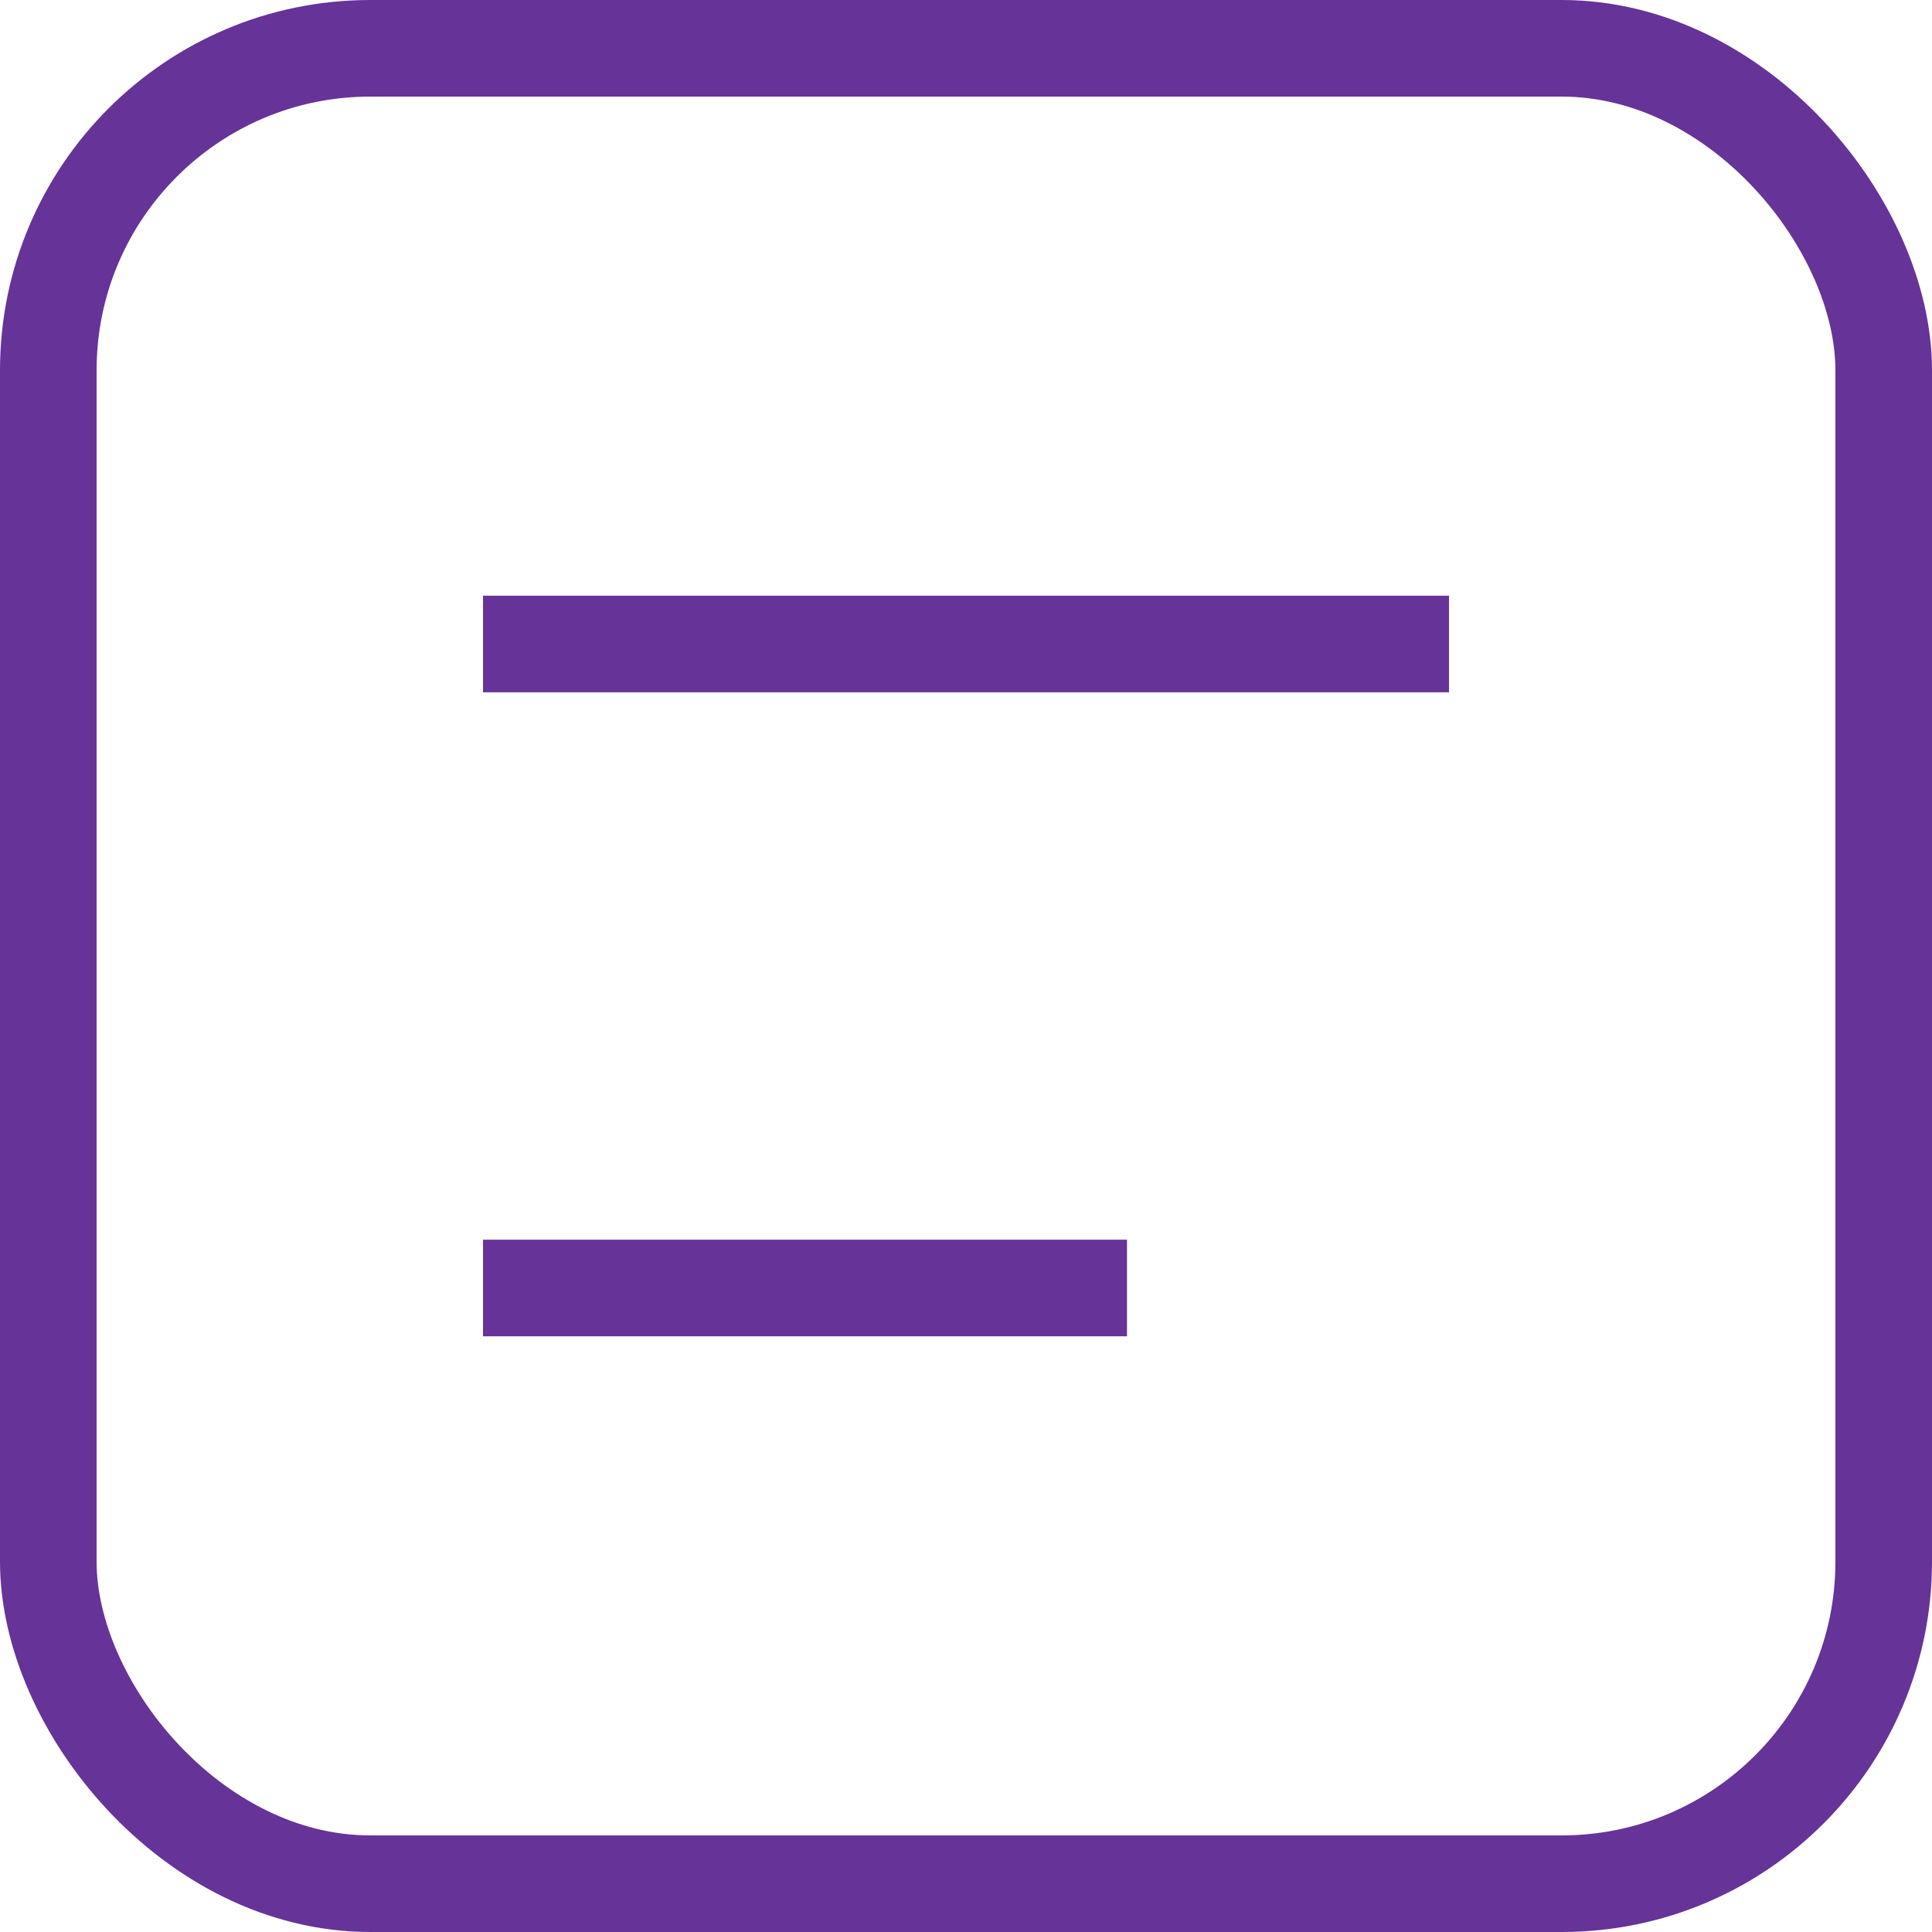 <svg width="60px" height="60px" viewBox="0 0 60 60" version="1.1" xmlns="http://www.w3.org/2000/svg" xmlns:xlink="http://www.w3.org/1999/xlink">
    <g stroke="none" stroke-width="1" fill="none" fill-rule="evenodd">
        <g stroke="#663399" stroke-width="3">
            <rect x="1.5" y="1.5" width="57" height="57" rx="10"></rect>
            <line x1="15" y1="20" x2="45" y2="20"></line>
            <line x1="15" y1="40" x2="35" y2="40"></line>
        </g>
    </g>
</svg>